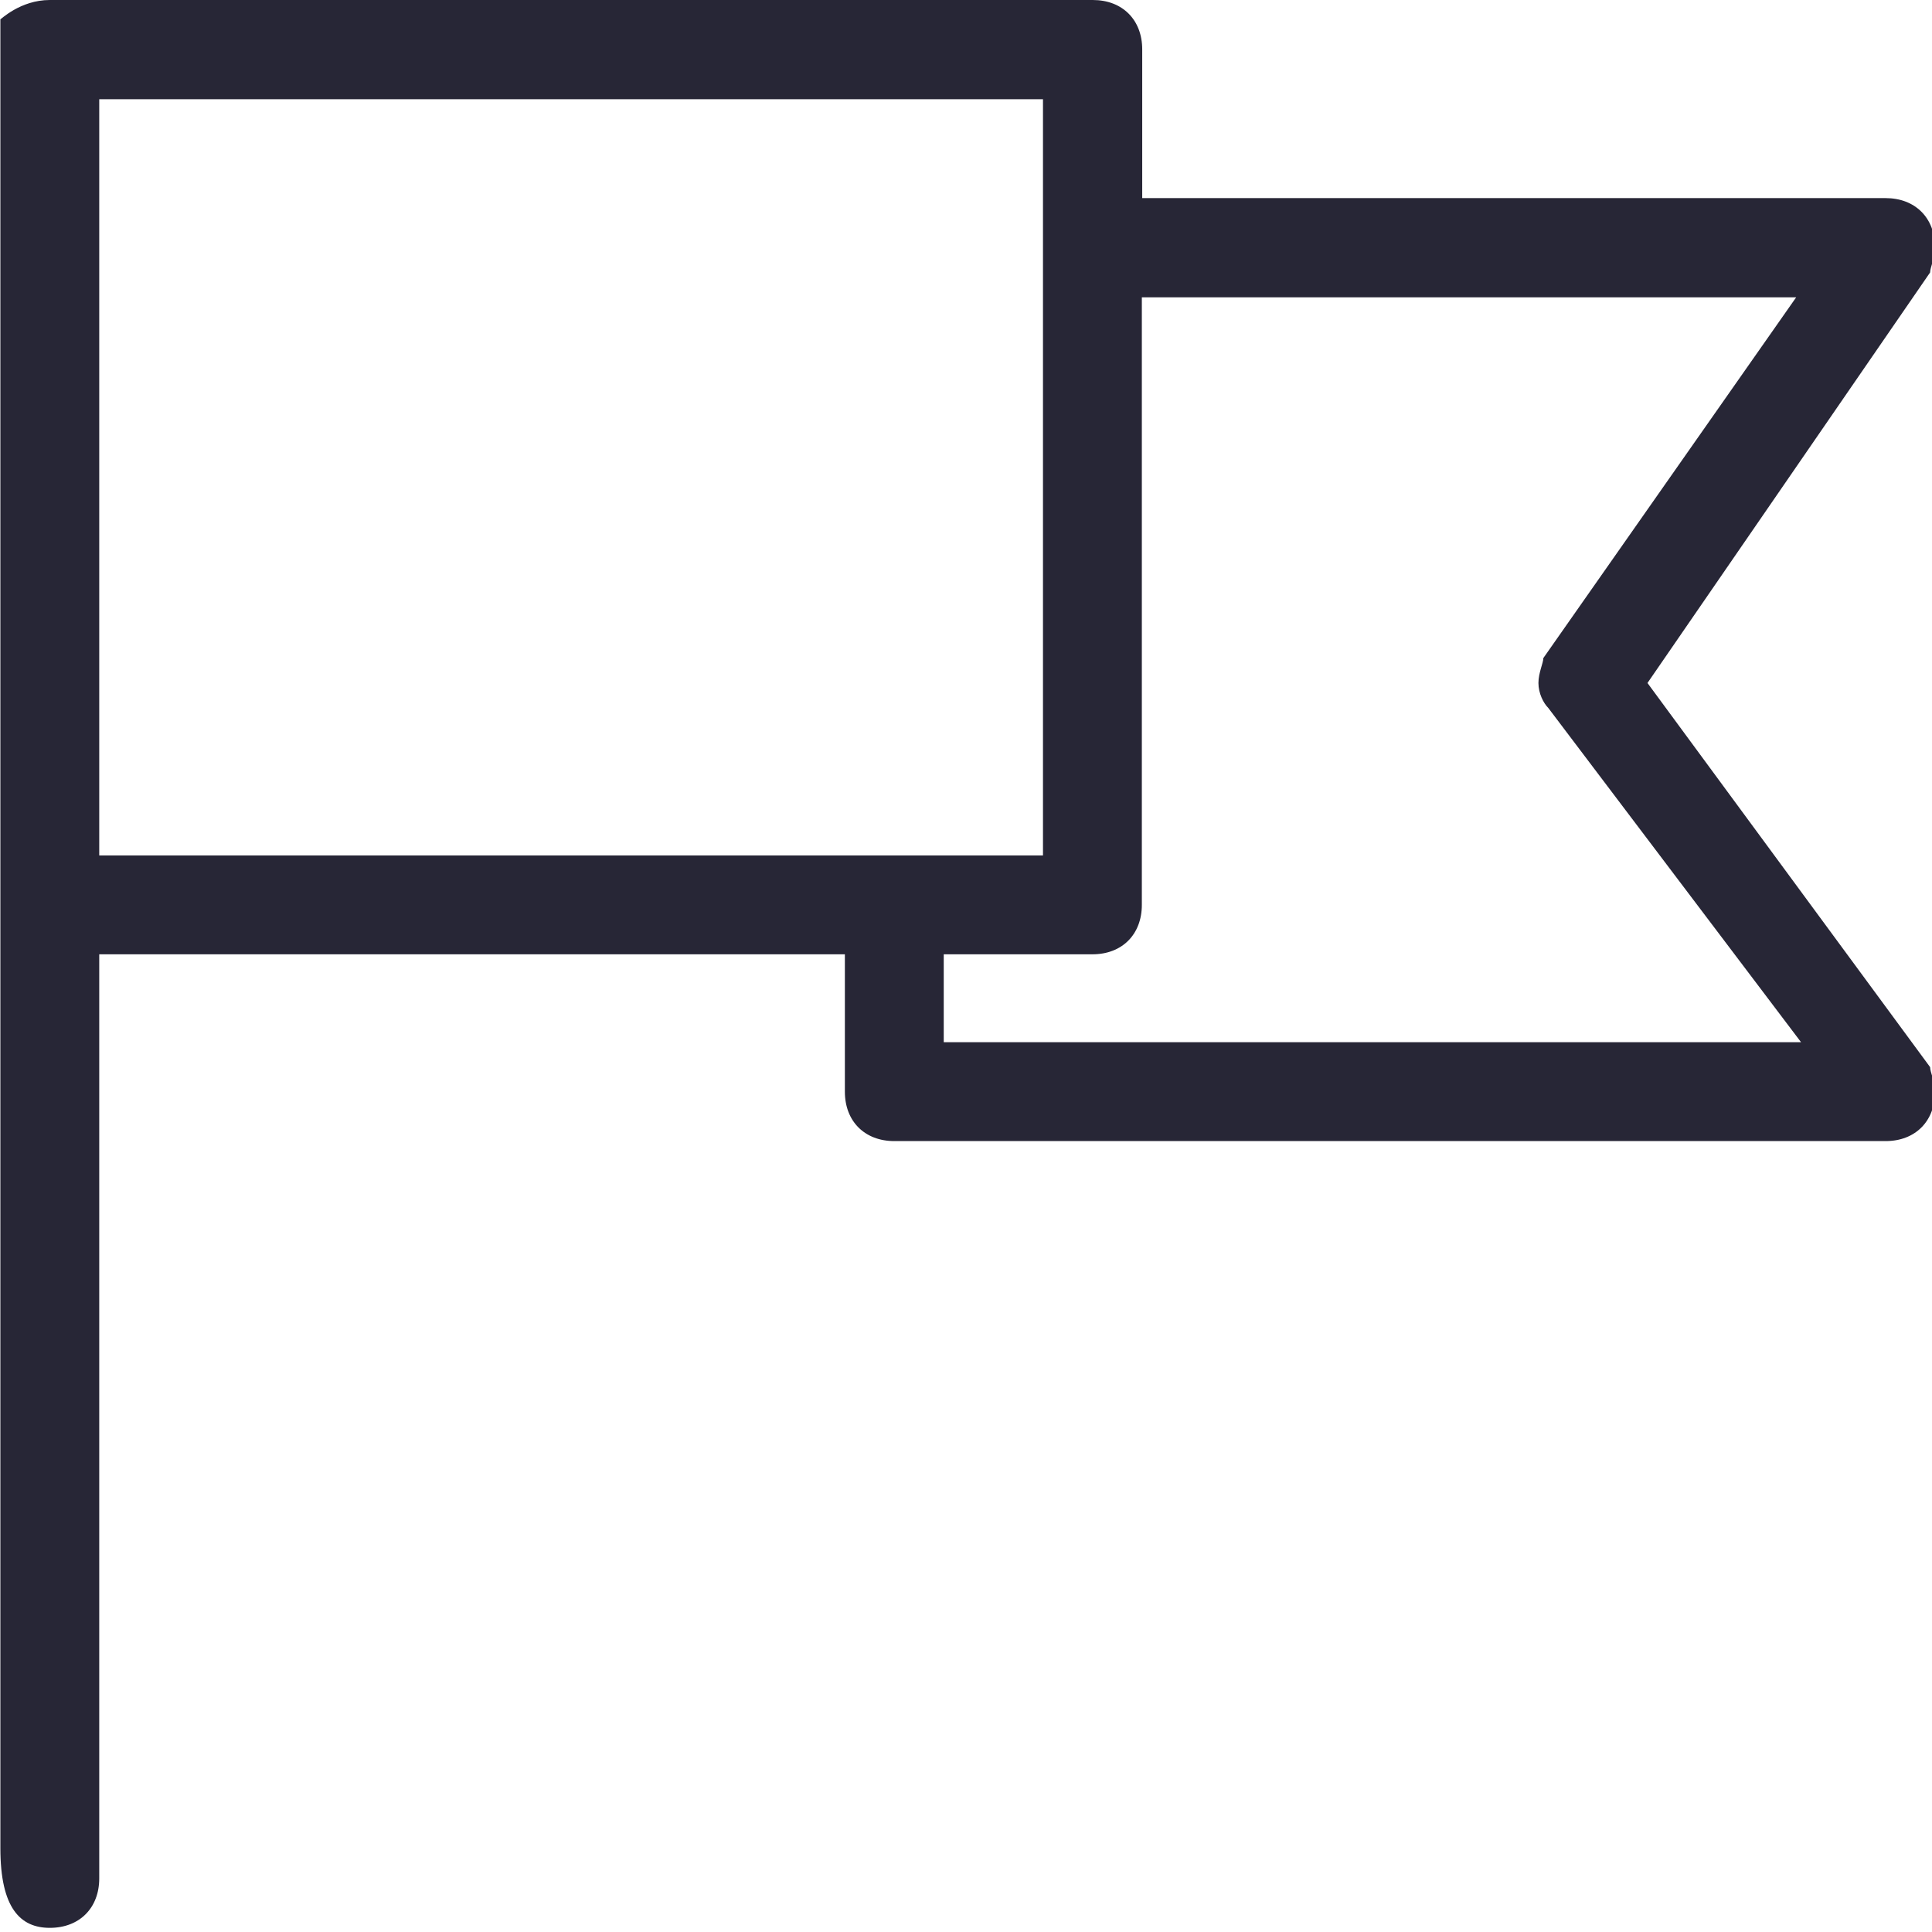 <?xml version="1.0" encoding="utf-8"?>
<!-- Generator: Adobe Illustrator 19.0.0, SVG Export Plug-In . SVG Version: 6.00 Build 0)  -->
<svg version="1.1" id="图层_1" xmlns="http://www.w3.org/2000/svg" xmlns:xlink="http://www.w3.org/1999/xlink" x="0px" y="0px"
	 viewBox="-243 245 512 512" style="enable-background:new -243 245 512 512;" xml:space="preserve">
<style type="text/css">
	.st0{fill:#272636;}
</style>
<g id="XMLID_6_">
	<path id="XMLID_7_" class="st0" d="M268.5,527.8L193.6,426l74.9-108.8l0,0c0-1.3,1.3-3.9,1.3-6.6c0-7.9-5.3-13.1-13.1-13.1h-197
		v-39.4c0-7.9-5.3-13.1-13.1-13.1h-276.4c-7.9,0-13.1,5.3-13.1,5.1v484.7c0,15.9,5.3,21.1,13.1,21.1c7.9,0,13.1-5.3,13.1-13.1V497.9
		h197.6v36.4c0,7.9,5.3,13.1,13.1,13.1h262.7c7.9,0,13.1-5.3,13.1-13.1C269.8,531.7,268.5,529.1,268.5,527.8L268.5,527.8
		L268.5,527.8z M-216.7,471.7V271.3H33.4v200.4H-216.7L-216.7,471.7z M7.1,521.2v-23.3h39.4c7.9,0,13.1-5.3,13.1-13.1v-161H233
		l-67,95.6l0,0c0,1.3-1.3,3.9-1.3,6.6s1.3,5.3,2.6,6.6l0,0l67,88.6H7.1L7.1,521.2z"/>
</g>
</svg>
